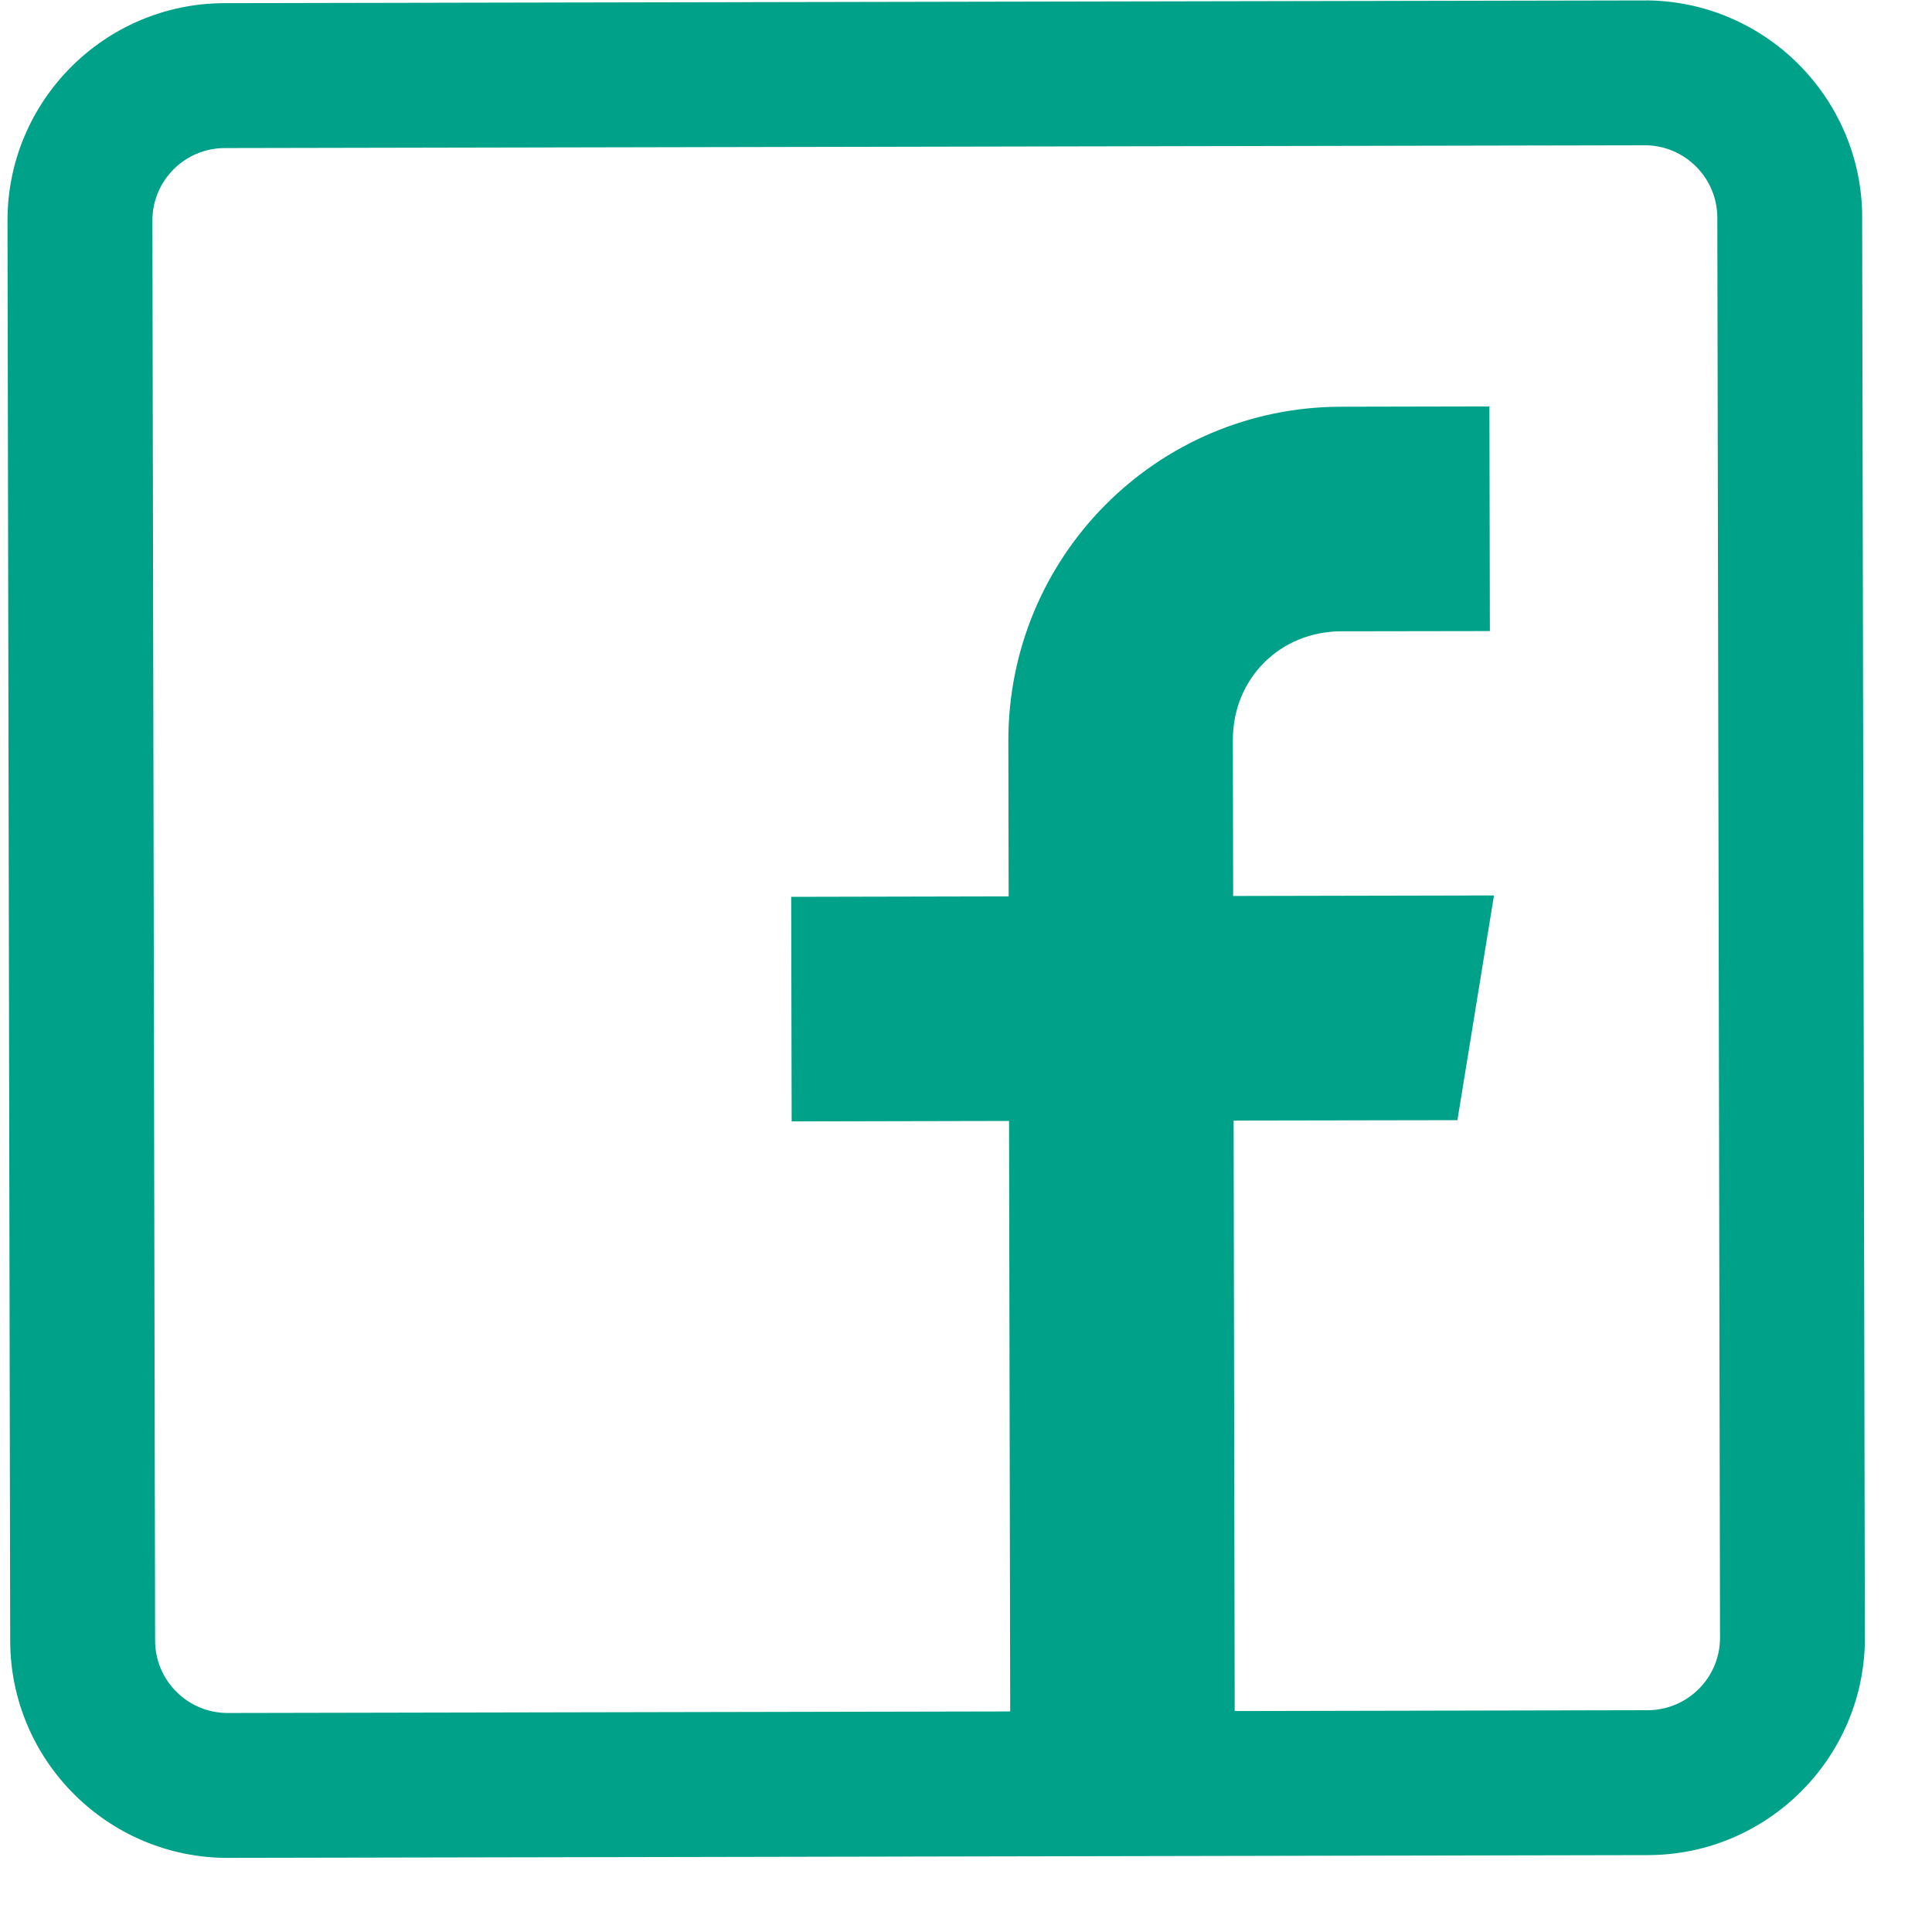 <svg width="25" height="25" viewBox="0 0 25 25" fill="none" xmlns="http://www.w3.org/2000/svg">
<g clip-path="url(#clip0)">
<path d="M21.279 0.005L2.904 0.041C1.353 0.043 0.094 1.308 0.097 2.858L0.132 21.233C0.135 22.784 1.399 24.043 2.95 24.041L21.325 24.005C22.875 24.003 24.135 22.738 24.132 21.188L24.097 2.813C24.094 1.262 22.83 0.003 21.279 0.005ZM22.257 21.191C22.258 21.708 21.838 22.129 21.321 22.13L15.977 22.141L15.963 14.5L18.859 14.495L19.332 11.587L15.957 11.594L15.953 9.578C15.952 8.782 16.561 8.171 17.357 8.169L19.279 8.166L19.273 5.259L17.351 5.263C14.964 5.268 13.043 7.205 13.048 9.592L13.052 11.599L10.238 11.605L10.244 14.511L13.057 14.505L13.072 22.146L2.946 22.166C2.429 22.166 2.008 21.747 2.007 21.23L1.972 2.855C1.971 2.338 2.39 1.917 2.907 1.916L21.282 1.88C21.799 1.879 22.221 2.299 22.222 2.816L22.257 21.191Z" fill="#00A189"/>
</g>
<defs>
<clipPath id="clip0">
<rect width="24" height="24" fill="white" transform="translate(0.091 0.046) rotate(-0.109)"/>
</clipPath>
</defs>
</svg>
